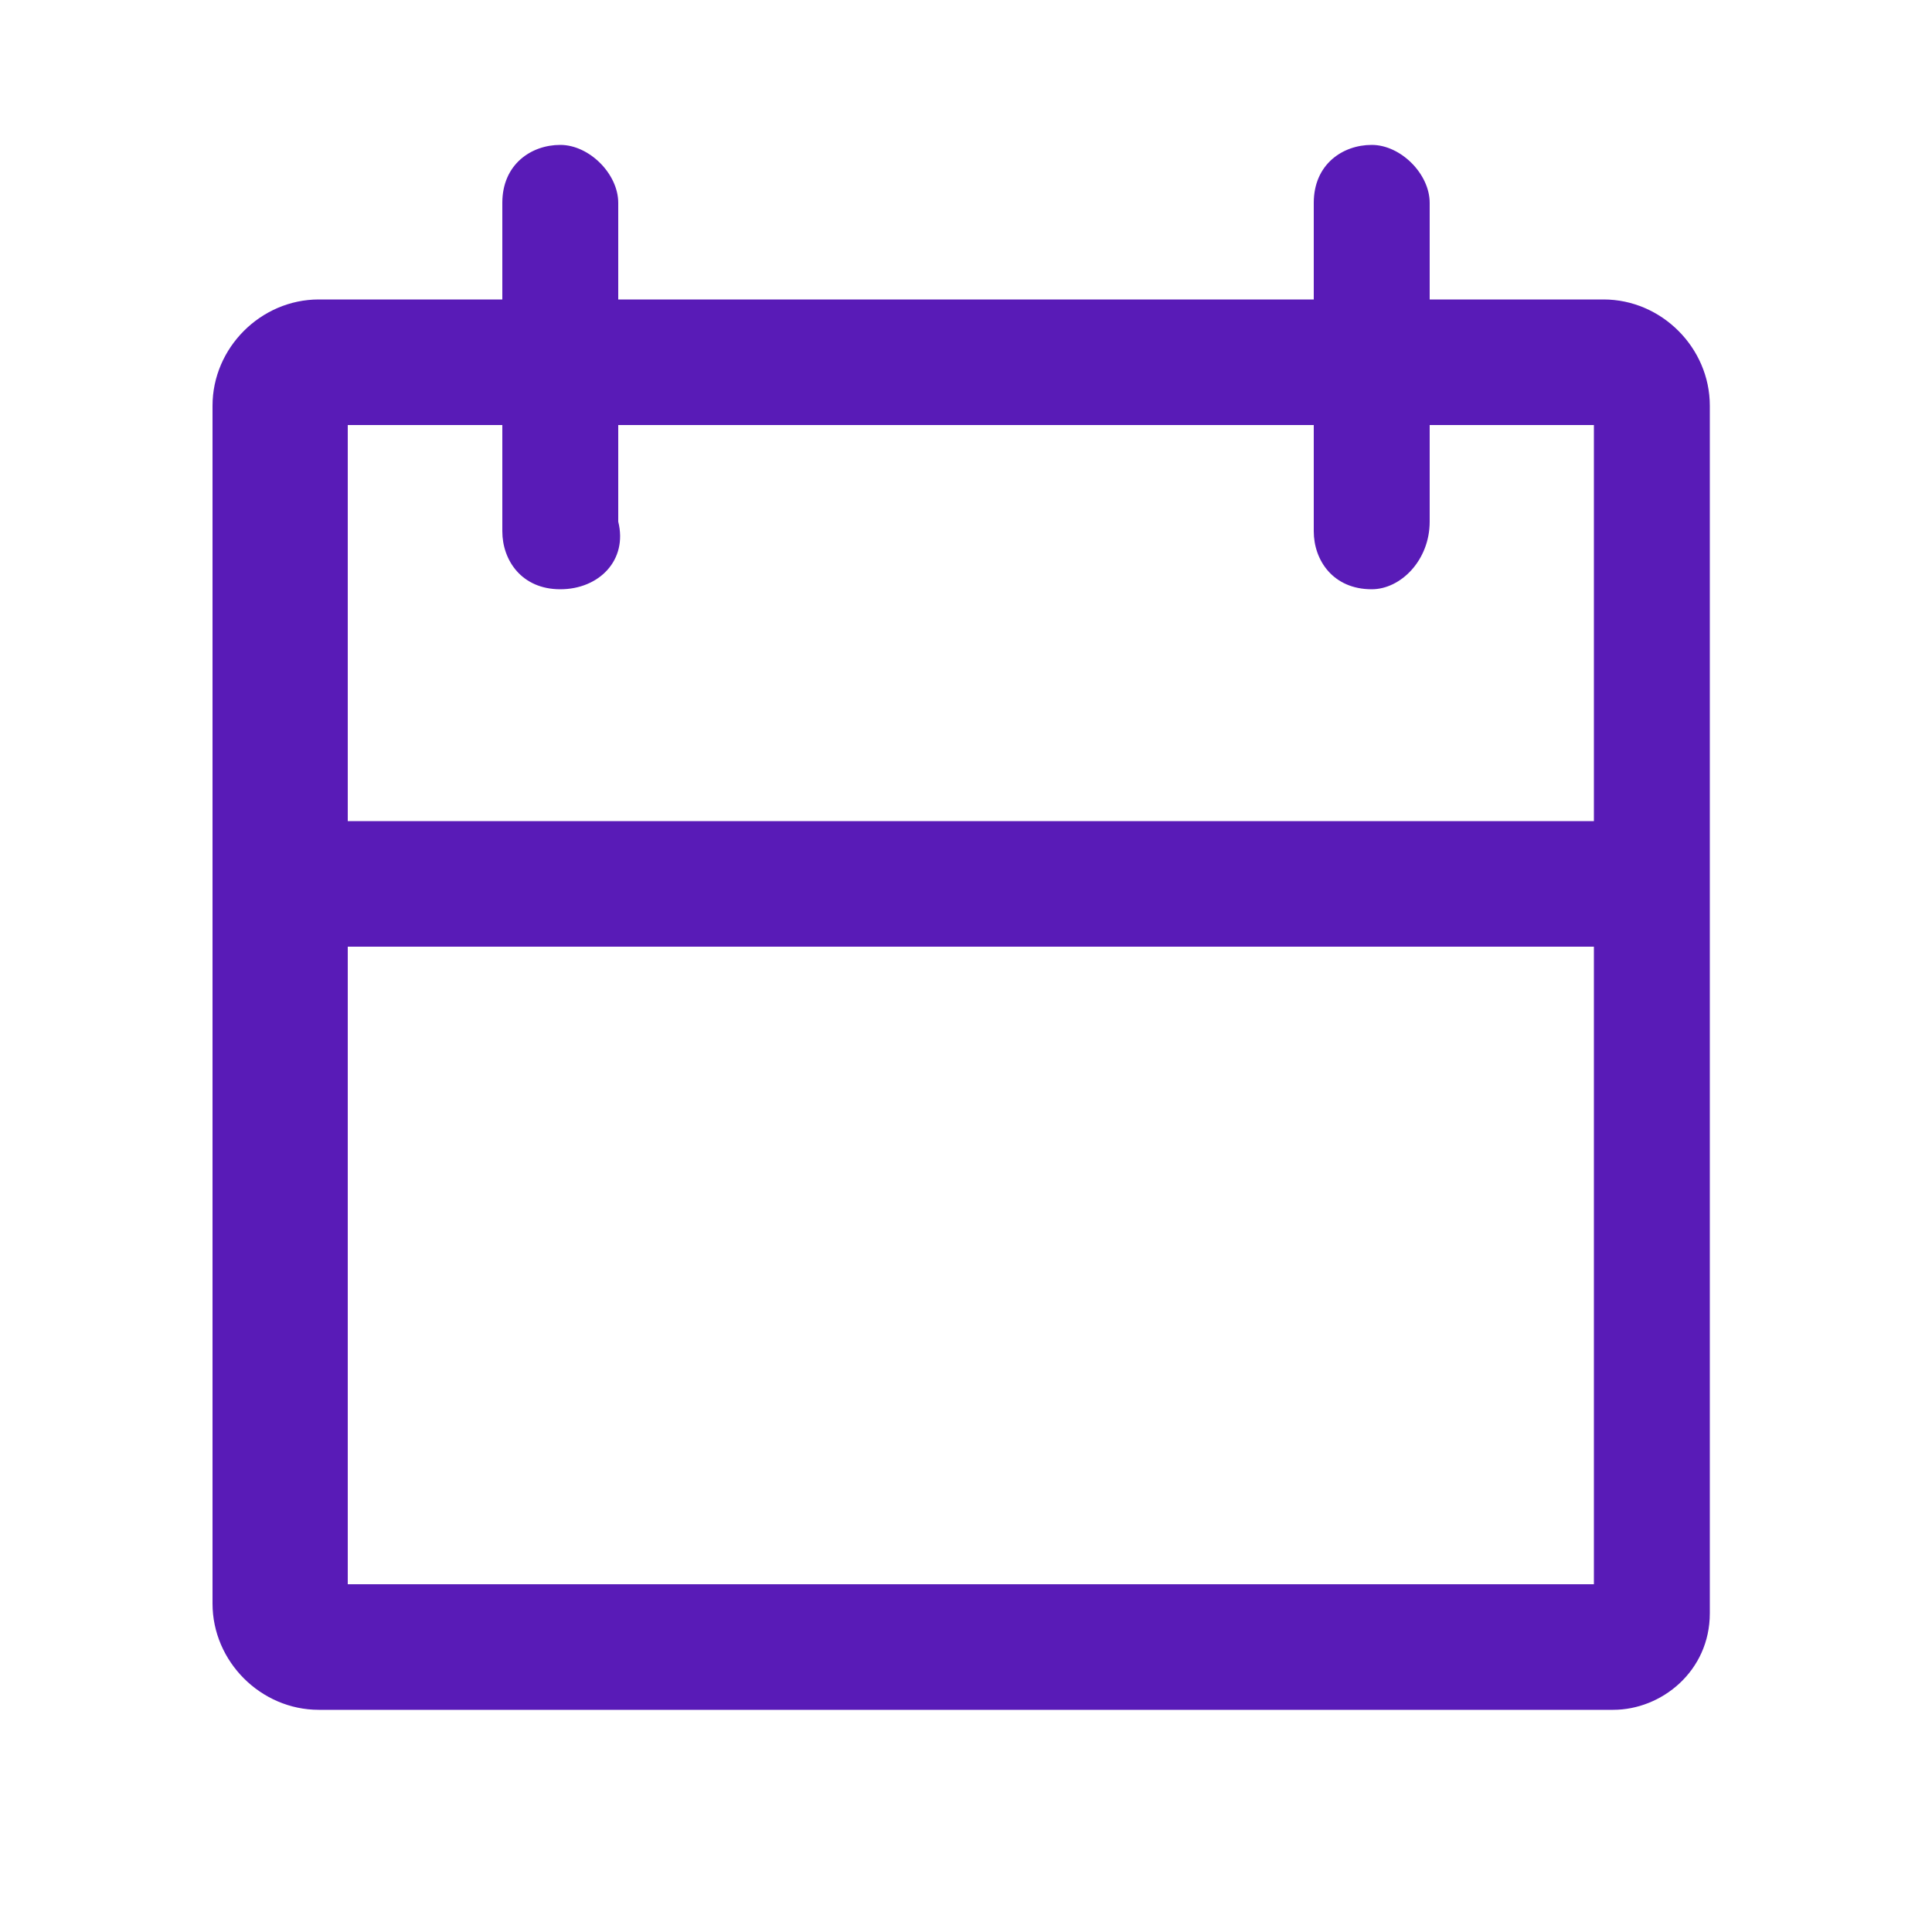 <svg t="1727060202743" class="icon" viewBox="0 0 1024 1024" version="1.1" xmlns="http://www.w3.org/2000/svg" p-id="4318" width="200" height="200"><path d="M855.04 906.24H168.96c-30.72 0-56.32-25.6-56.32-56.32V215.04c0-30.72 25.6-56.32 56.32-56.32h680.96c30.72 0 56.32 25.6 56.32 56.32v640c0 30.72-25.6 51.2-51.2 51.2zM184.32 839.68h660.48V501.76H184.32v337.92z m0-404.48h660.48V225.28H184.32v209.92z" p-id="4319" fill="#591bb7"></path><path d="M727.04 312.32c-20.48 0-30.72-15.36-30.72-30.72V107.52c0-20.48 15.36-30.72 30.72-30.72s30.72 15.36 30.72 30.72v168.96c0 20.48-15.36 35.84-30.72 35.84zM296.96 312.32c-20.48 0-30.72-15.36-30.72-30.72V107.52c0-20.48 15.36-30.72 30.72-30.72s30.72 15.36 30.72 30.72v168.96c5.12 20.48-10.24 35.84-30.72 35.84z" p-id="4320" fill="#591bb7"></path></svg>